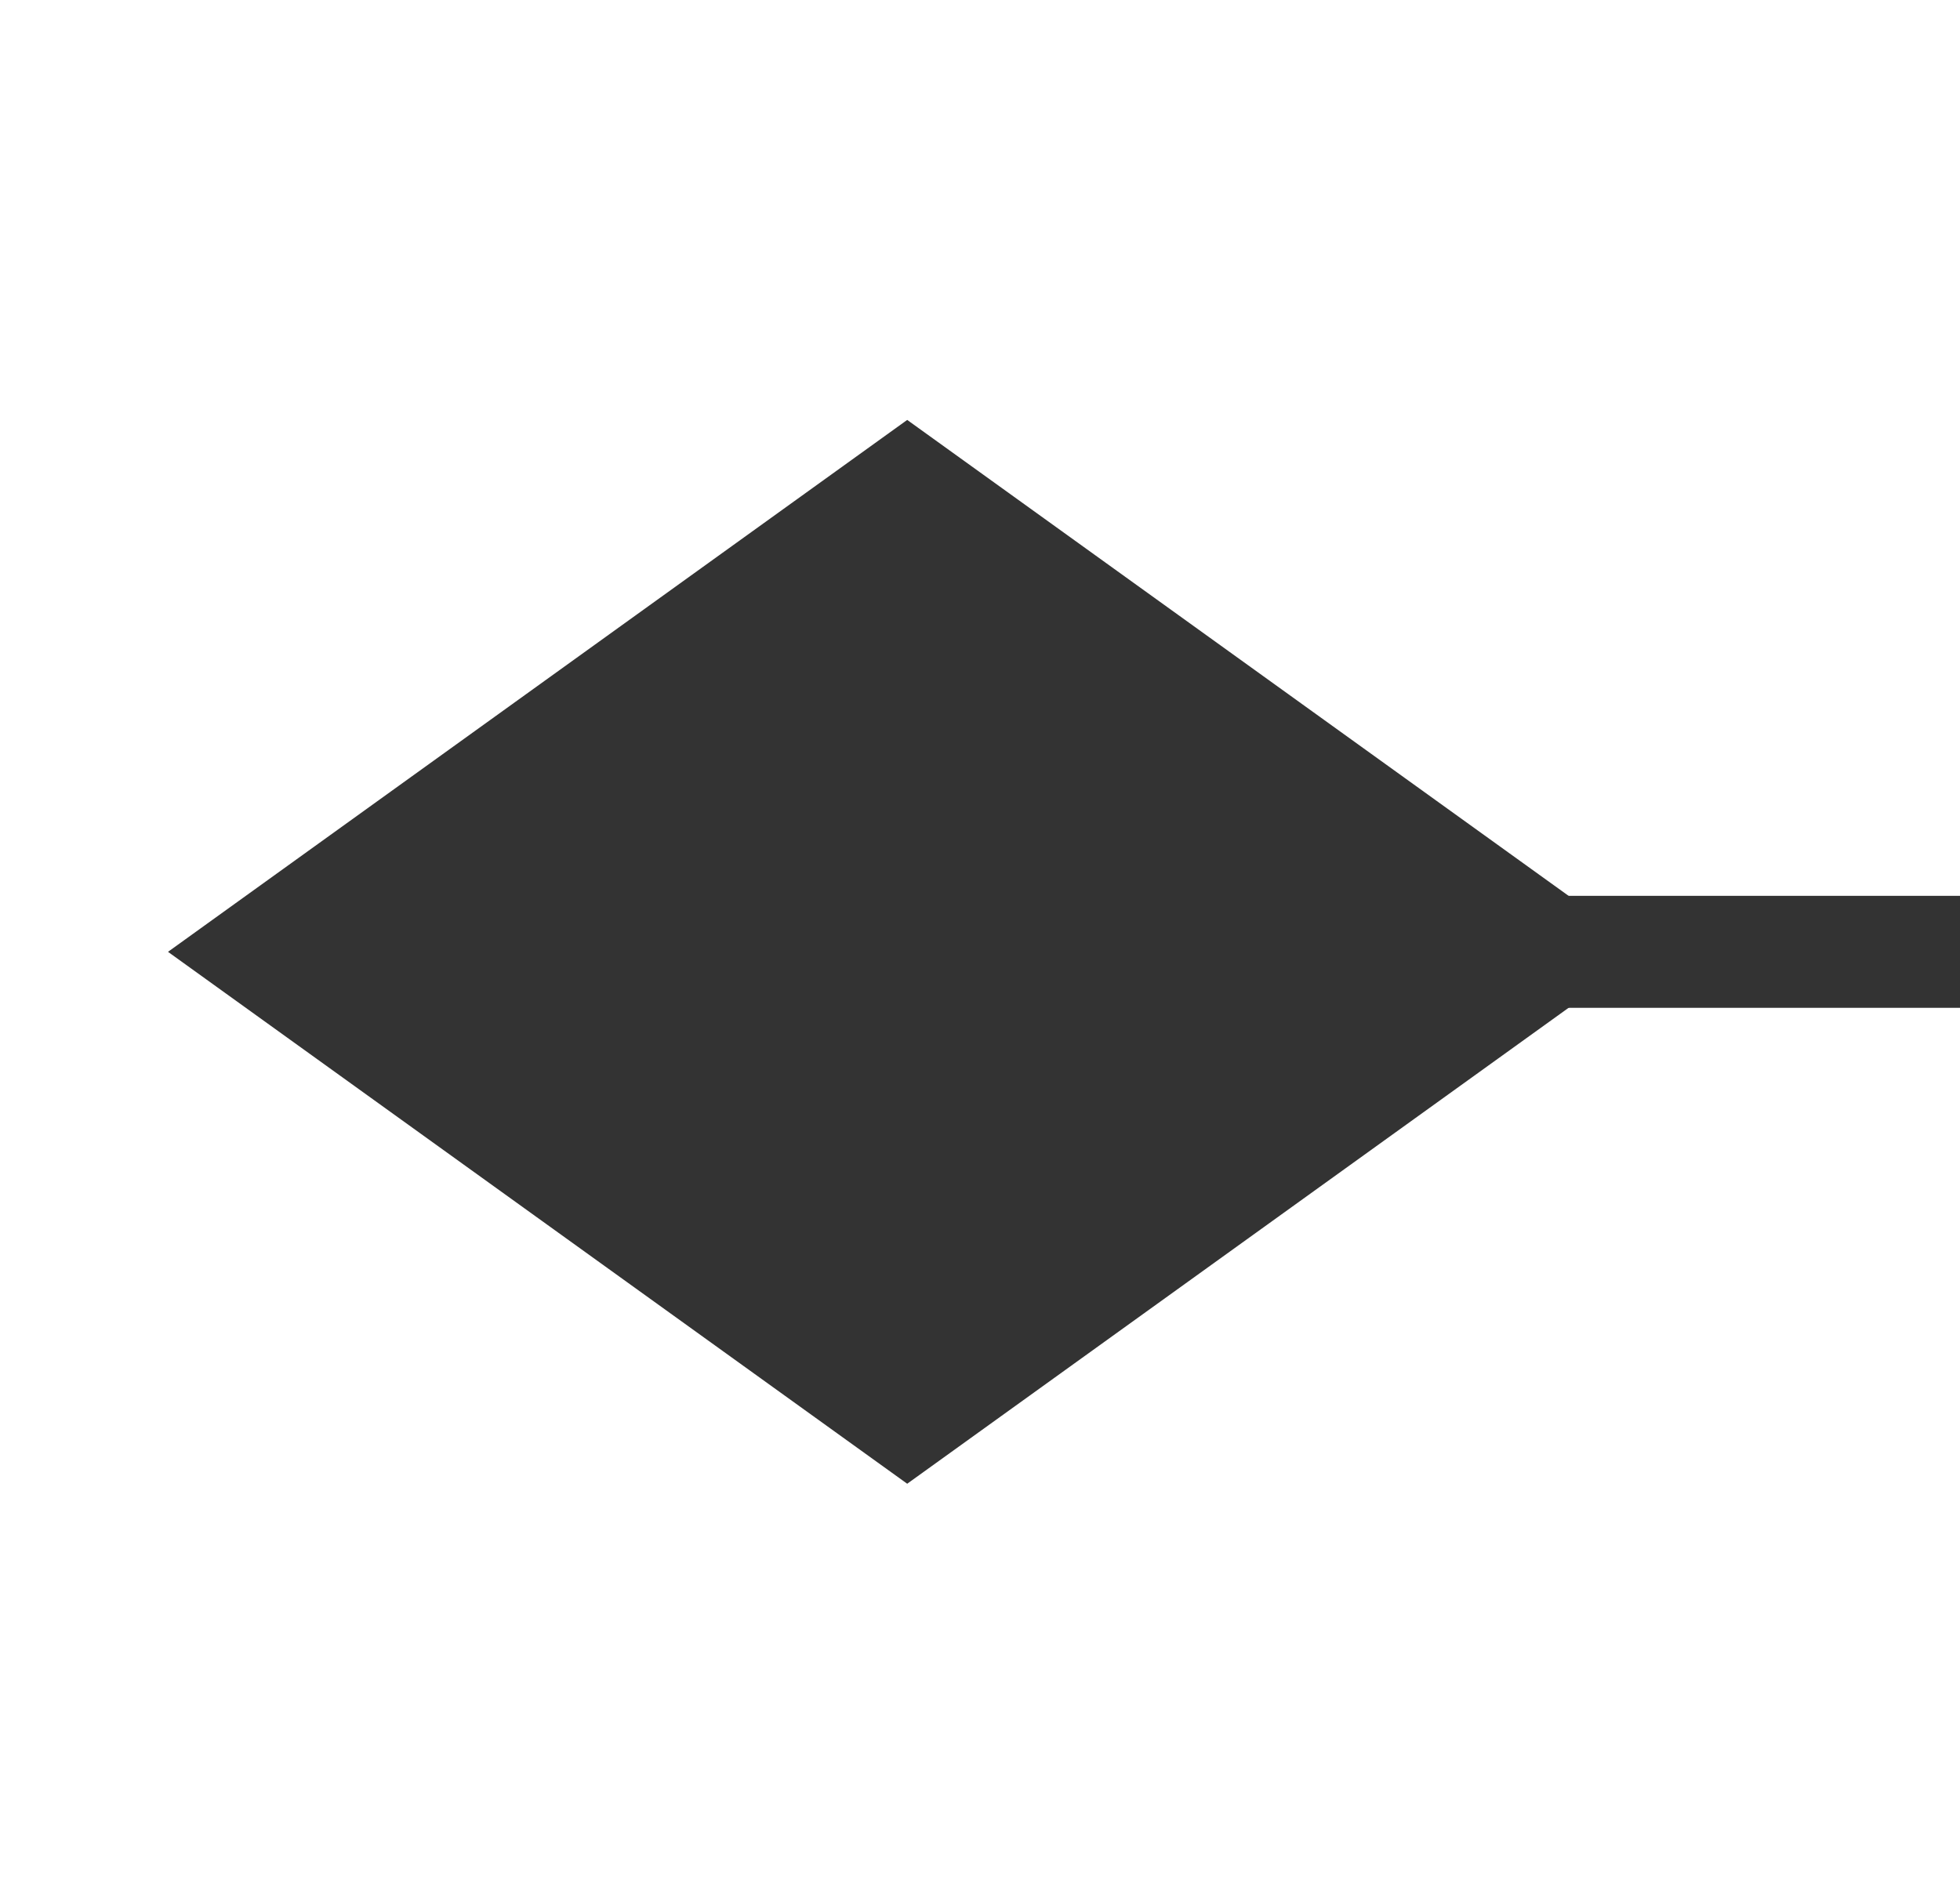 ﻿<?xml version="1.0" encoding="utf-8"?>
<svg version="1.1" xmlns:xlink="http://www.w3.org/1999/xlink" width="35px" height="34px" viewBox="425 126  35 34" xmlns="http://www.w3.org/2000/svg">
  <path d="M 440 143  L 549 143  " stroke-width="2" stroke="#333333" fill="none" />
  <path d="M 441.2 133.5  L 428 143  L 441.2 152.5  L 454.4 143  L 441.2 133.5  Z " fill-rule="nonzero" fill="#333333" stroke="none" />
</svg>